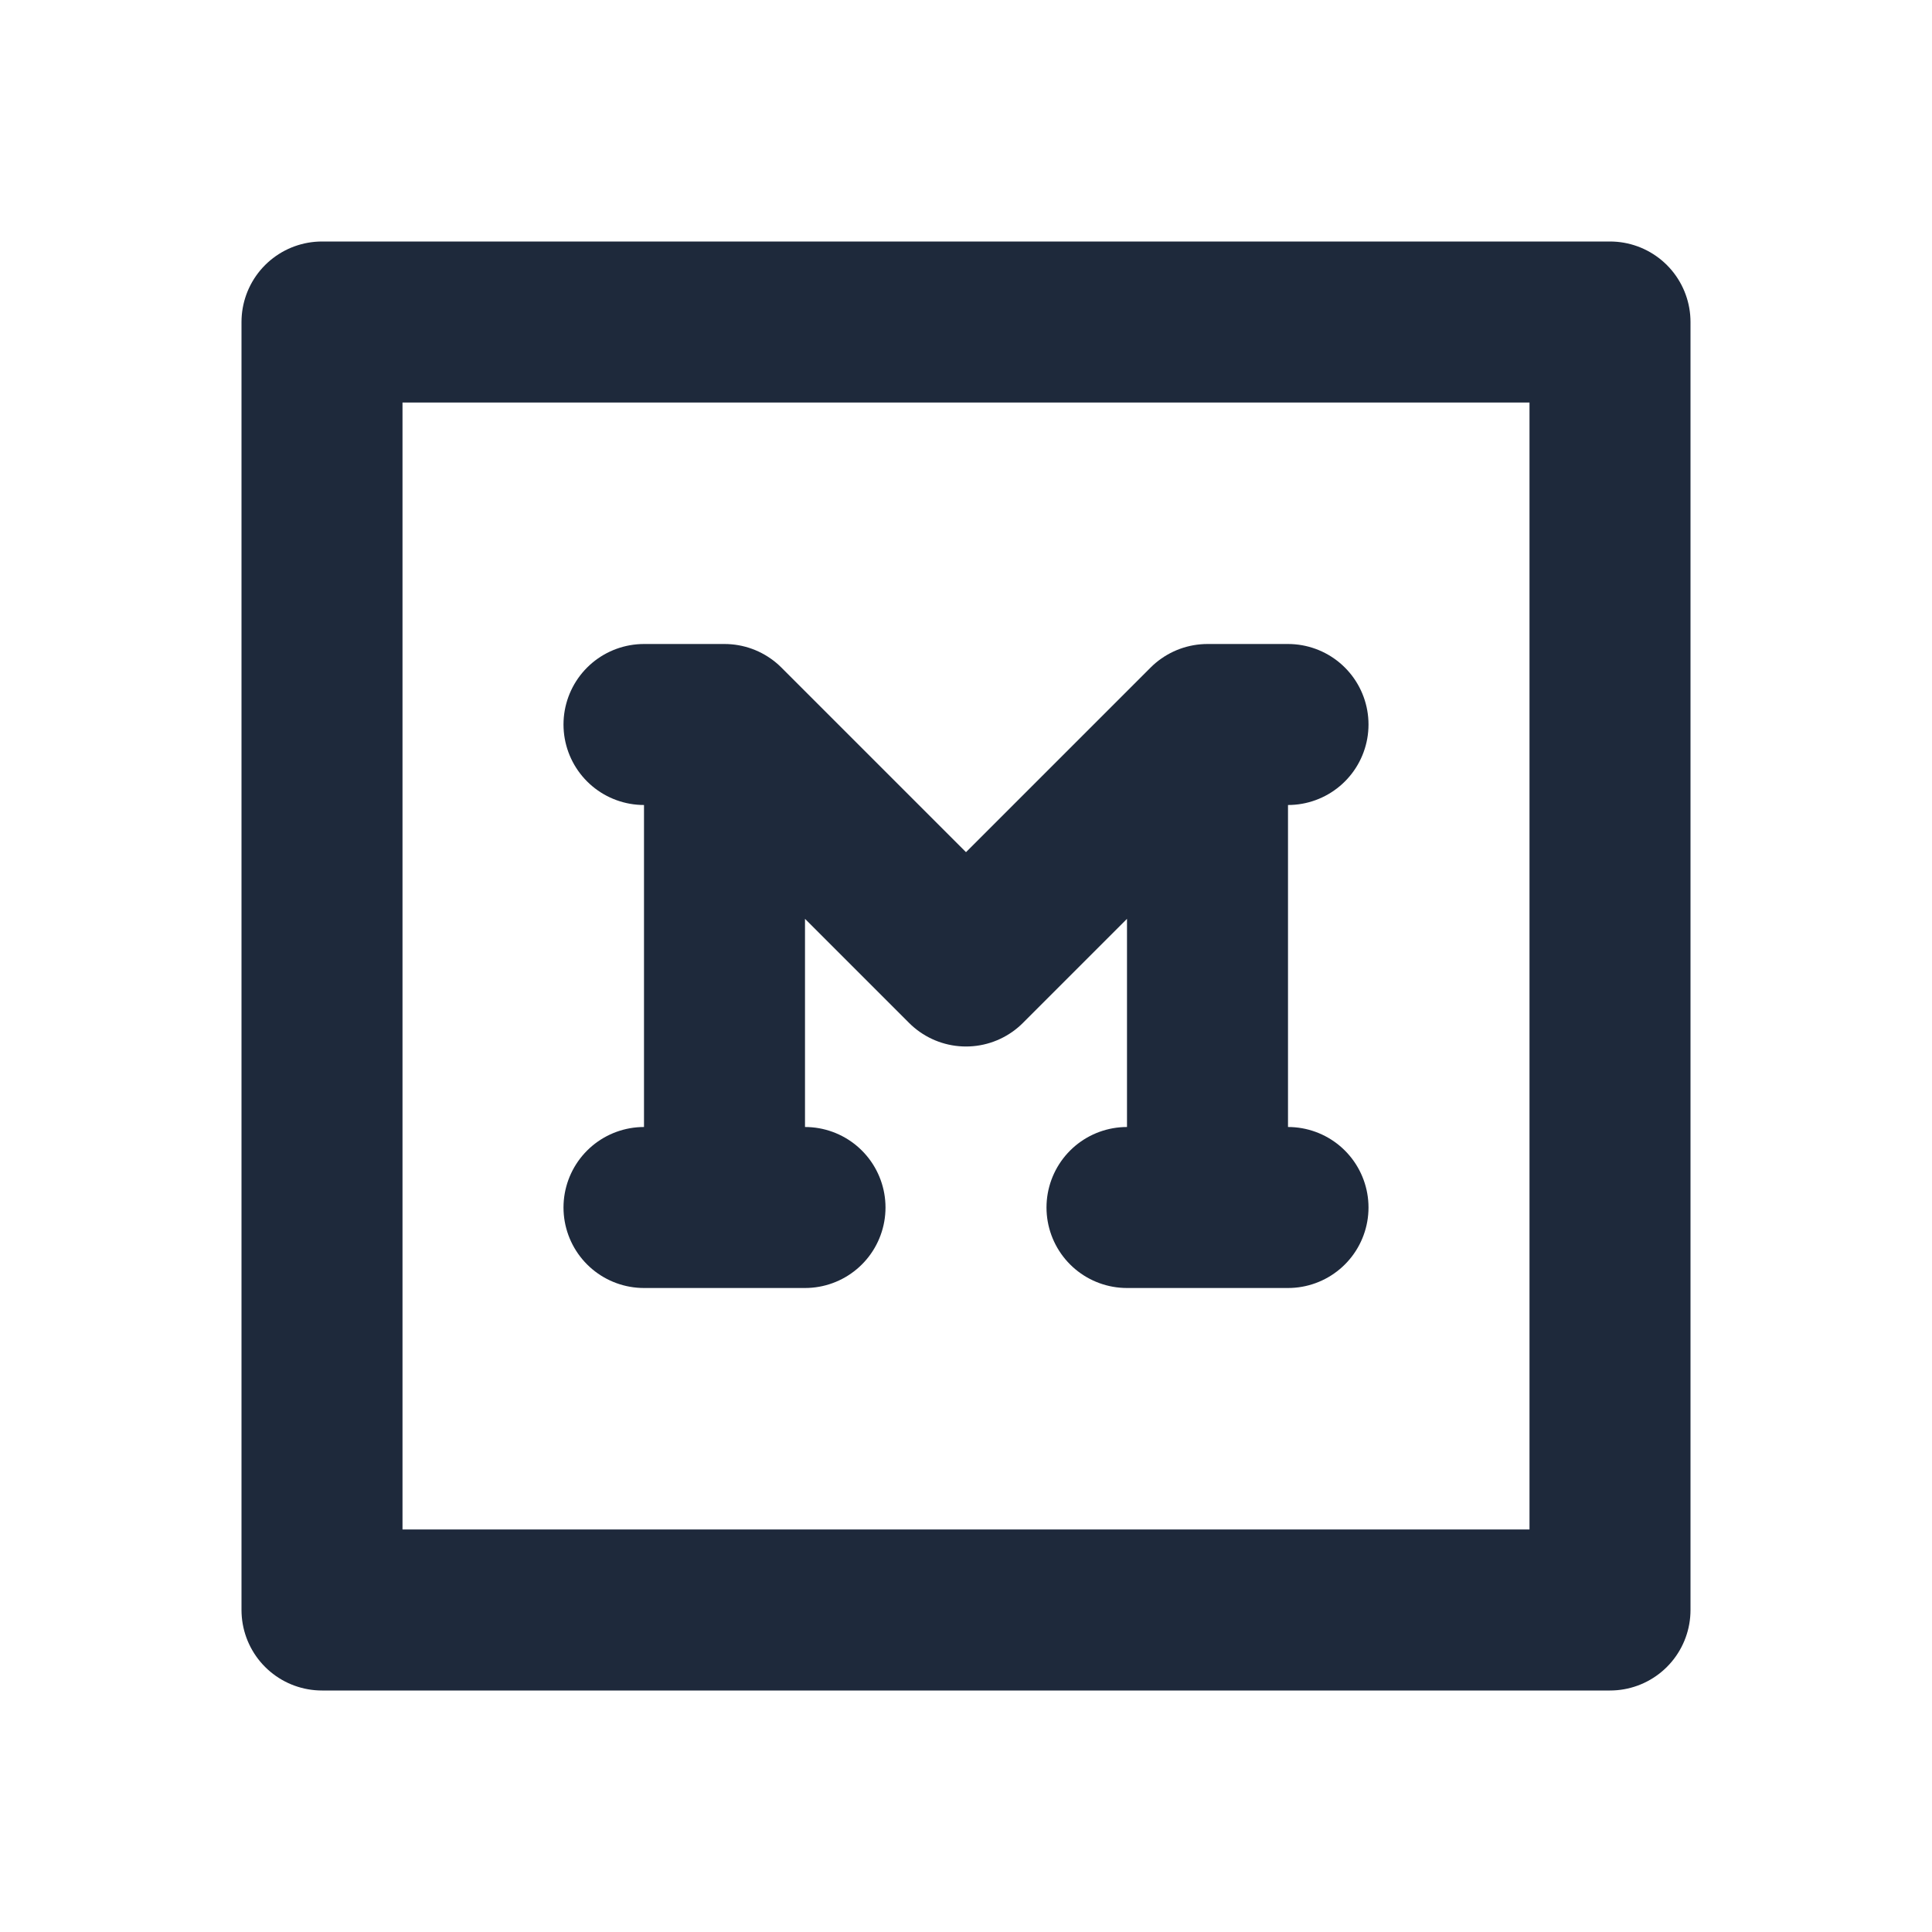 <svg width="24" height="24" viewBox="0 0 24 24" fill="none" xmlns="http://www.w3.org/2000/svg">
<path d="M20 20H4V4H20V20Z" stroke="#1E293B" stroke-width="2" stroke-linecap="round" stroke-linejoin="round"/>
<path d="M8 15H9M10 15H9M9 15V9M9 9L12 12L15 9M9 9H8M15 9V15M15 9H16M14 15H16" stroke="#1E293B" stroke-width="2" stroke-linecap="round" stroke-linejoin="round"/>
</svg>
